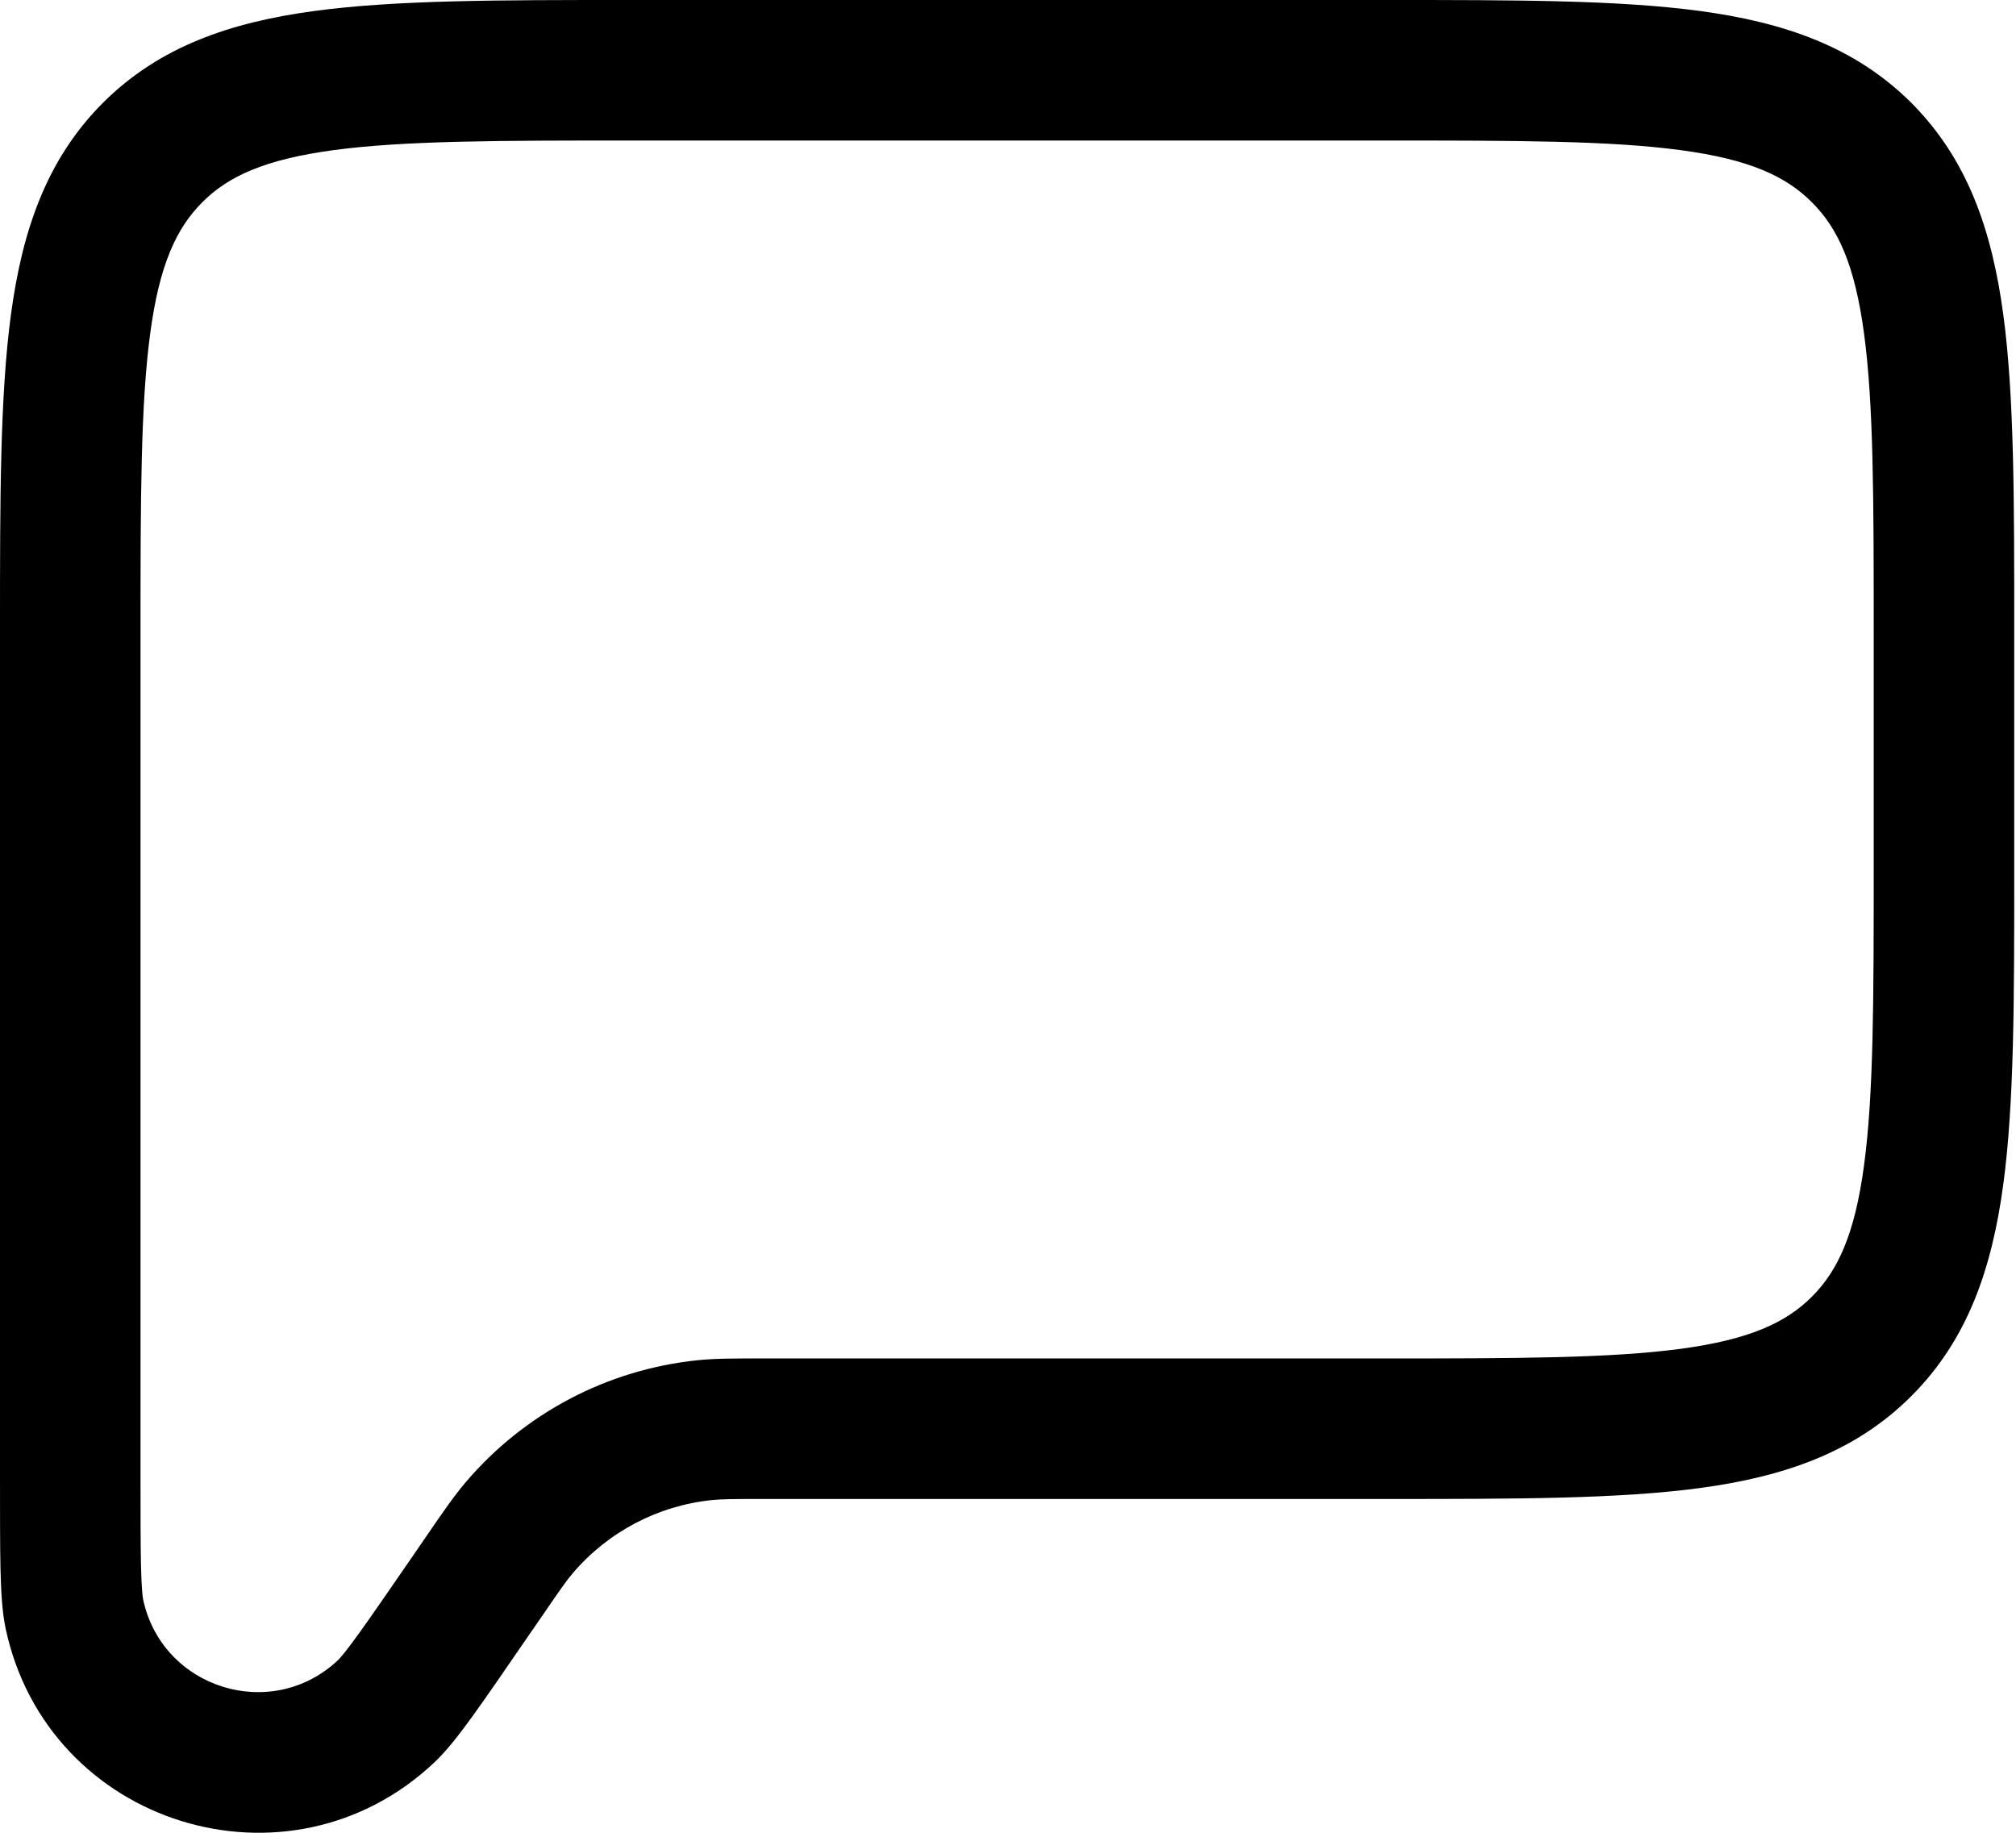 <svg width="33" height="30" viewBox="0 0 33 30" fill="none" xmlns="http://www.w3.org/2000/svg">
<path fill-rule="evenodd" clip-rule="evenodd" d="M10.267 0H22.704C24.801 0 26.492 6.26778e-08 27.82 0.179C29.201 0.365 30.363 0.762 31.287 1.684C32.209 2.608 32.606 3.77 32.792 5.15C32.971 6.479 32.971 8.17 32.971 10.267V14.269C32.971 16.366 32.971 18.056 32.792 19.386C32.606 20.767 32.209 21.929 31.287 22.852C30.363 23.775 29.201 24.172 27.82 24.358C26.492 24.536 24.801 24.536 22.704 24.536H12.515C11.993 24.536 11.814 24.538 11.653 24.554C10.768 24.645 9.951 25.075 9.375 25.752C9.27 25.876 9.167 26.023 8.873 26.453L8.605 26.841C8.245 27.366 7.963 27.776 7.742 28.082C7.532 28.372 7.325 28.644 7.121 28.838C4.73 31.107 0.776 29.88 0.092 26.655C0.033 26.379 0.017 26.038 0.008 25.68C0 25.303 0 24.805 0 24.169V10.267C0 8.17 -6.26778e-08 6.479 0.179 5.15C0.365 3.77 0.762 2.608 1.684 1.684C2.607 0.762 3.77 0.365 5.15 0.179C6.48 0 8.17 0 10.267 0L10.267 0ZM5.457 2.458C4.331 2.61 3.735 2.886 3.311 3.311C2.887 3.736 2.61 4.331 2.459 5.456C2.303 6.615 2.3 8.15 2.3 10.351V24.153C2.3 24.808 2.3 25.279 2.308 25.627C2.317 25.997 2.334 26.138 2.342 26.177C2.653 27.643 4.45 28.201 5.537 27.17C5.566 27.142 5.66 27.036 5.877 26.735C6.08 26.453 6.347 26.064 6.719 25.525L7.01 25.101C7.26 24.737 7.432 24.487 7.623 24.262C8.584 23.132 9.944 22.417 11.419 22.265C11.712 22.235 12.016 22.236 12.457 22.236H22.619C24.82 22.236 26.356 22.233 27.514 22.078C28.64 21.926 29.236 21.649 29.659 21.225C30.084 20.8 30.361 20.204 30.512 19.079C30.669 17.921 30.671 16.386 30.671 14.184V10.35C30.671 8.15 30.669 6.614 30.512 5.456C30.361 4.331 30.084 3.735 29.659 3.311C29.235 2.886 28.64 2.609 27.514 2.458C26.356 2.302 24.82 2.3 22.619 2.3H10.351C8.15 2.3 6.615 2.302 5.456 2.458L5.457 2.458Z" fill="black"/>
</svg>
